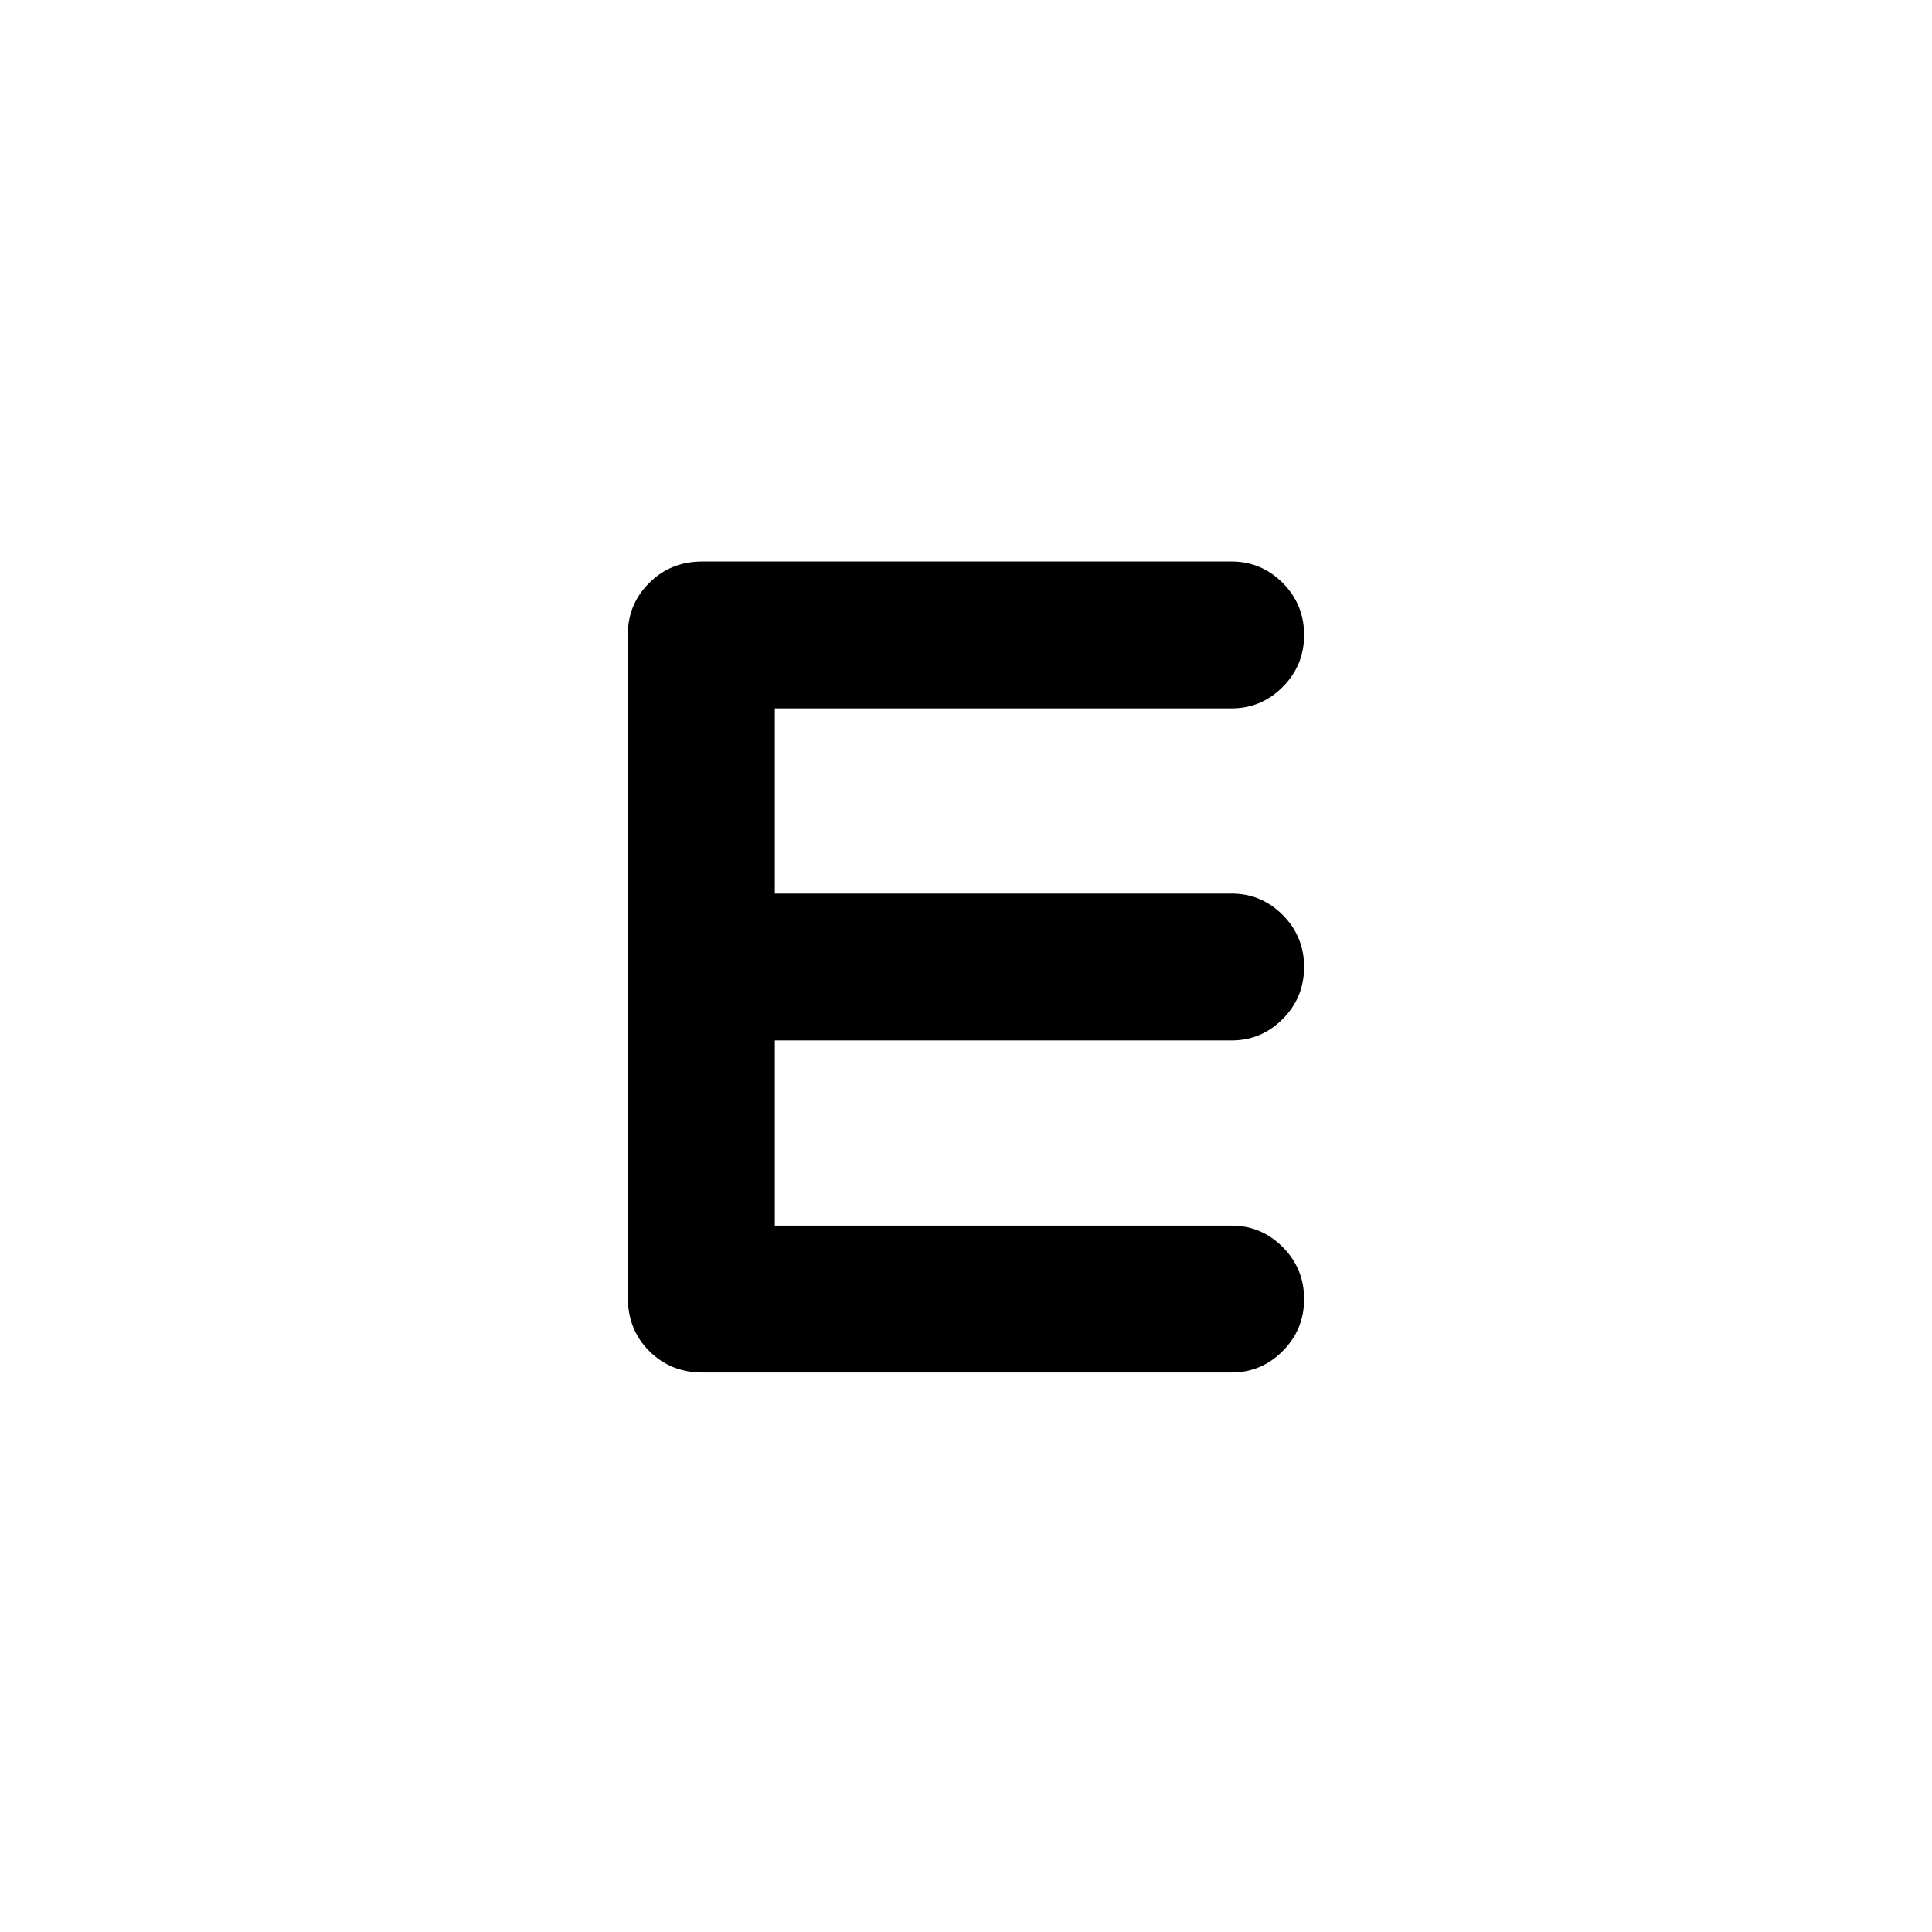 <svg xmlns="http://www.w3.org/2000/svg" height="48" viewBox="0 -960 960 960" width="48"><path d="M349-278q-15.75 0-26.37-10.63Q312-299.25 312-315v-330q0-14.78 10.63-25.39Q333.25-681 349-681h263q14.78 0 25.39 10.68Q648-659.65 648-644.51q0 15.14-10.61 25.83Q626.78-608 612-608H385v92h227q14.78 0 25.39 10.68Q648-494.65 648-479.51q0 15.14-10.61 25.83Q626.78-443 612-443H385v92h227q14.78 0 25.39 10.68Q648-329.65 648-314.51q0 15.14-10.61 25.83Q626.78-278 612-278H349Z"/></svg>